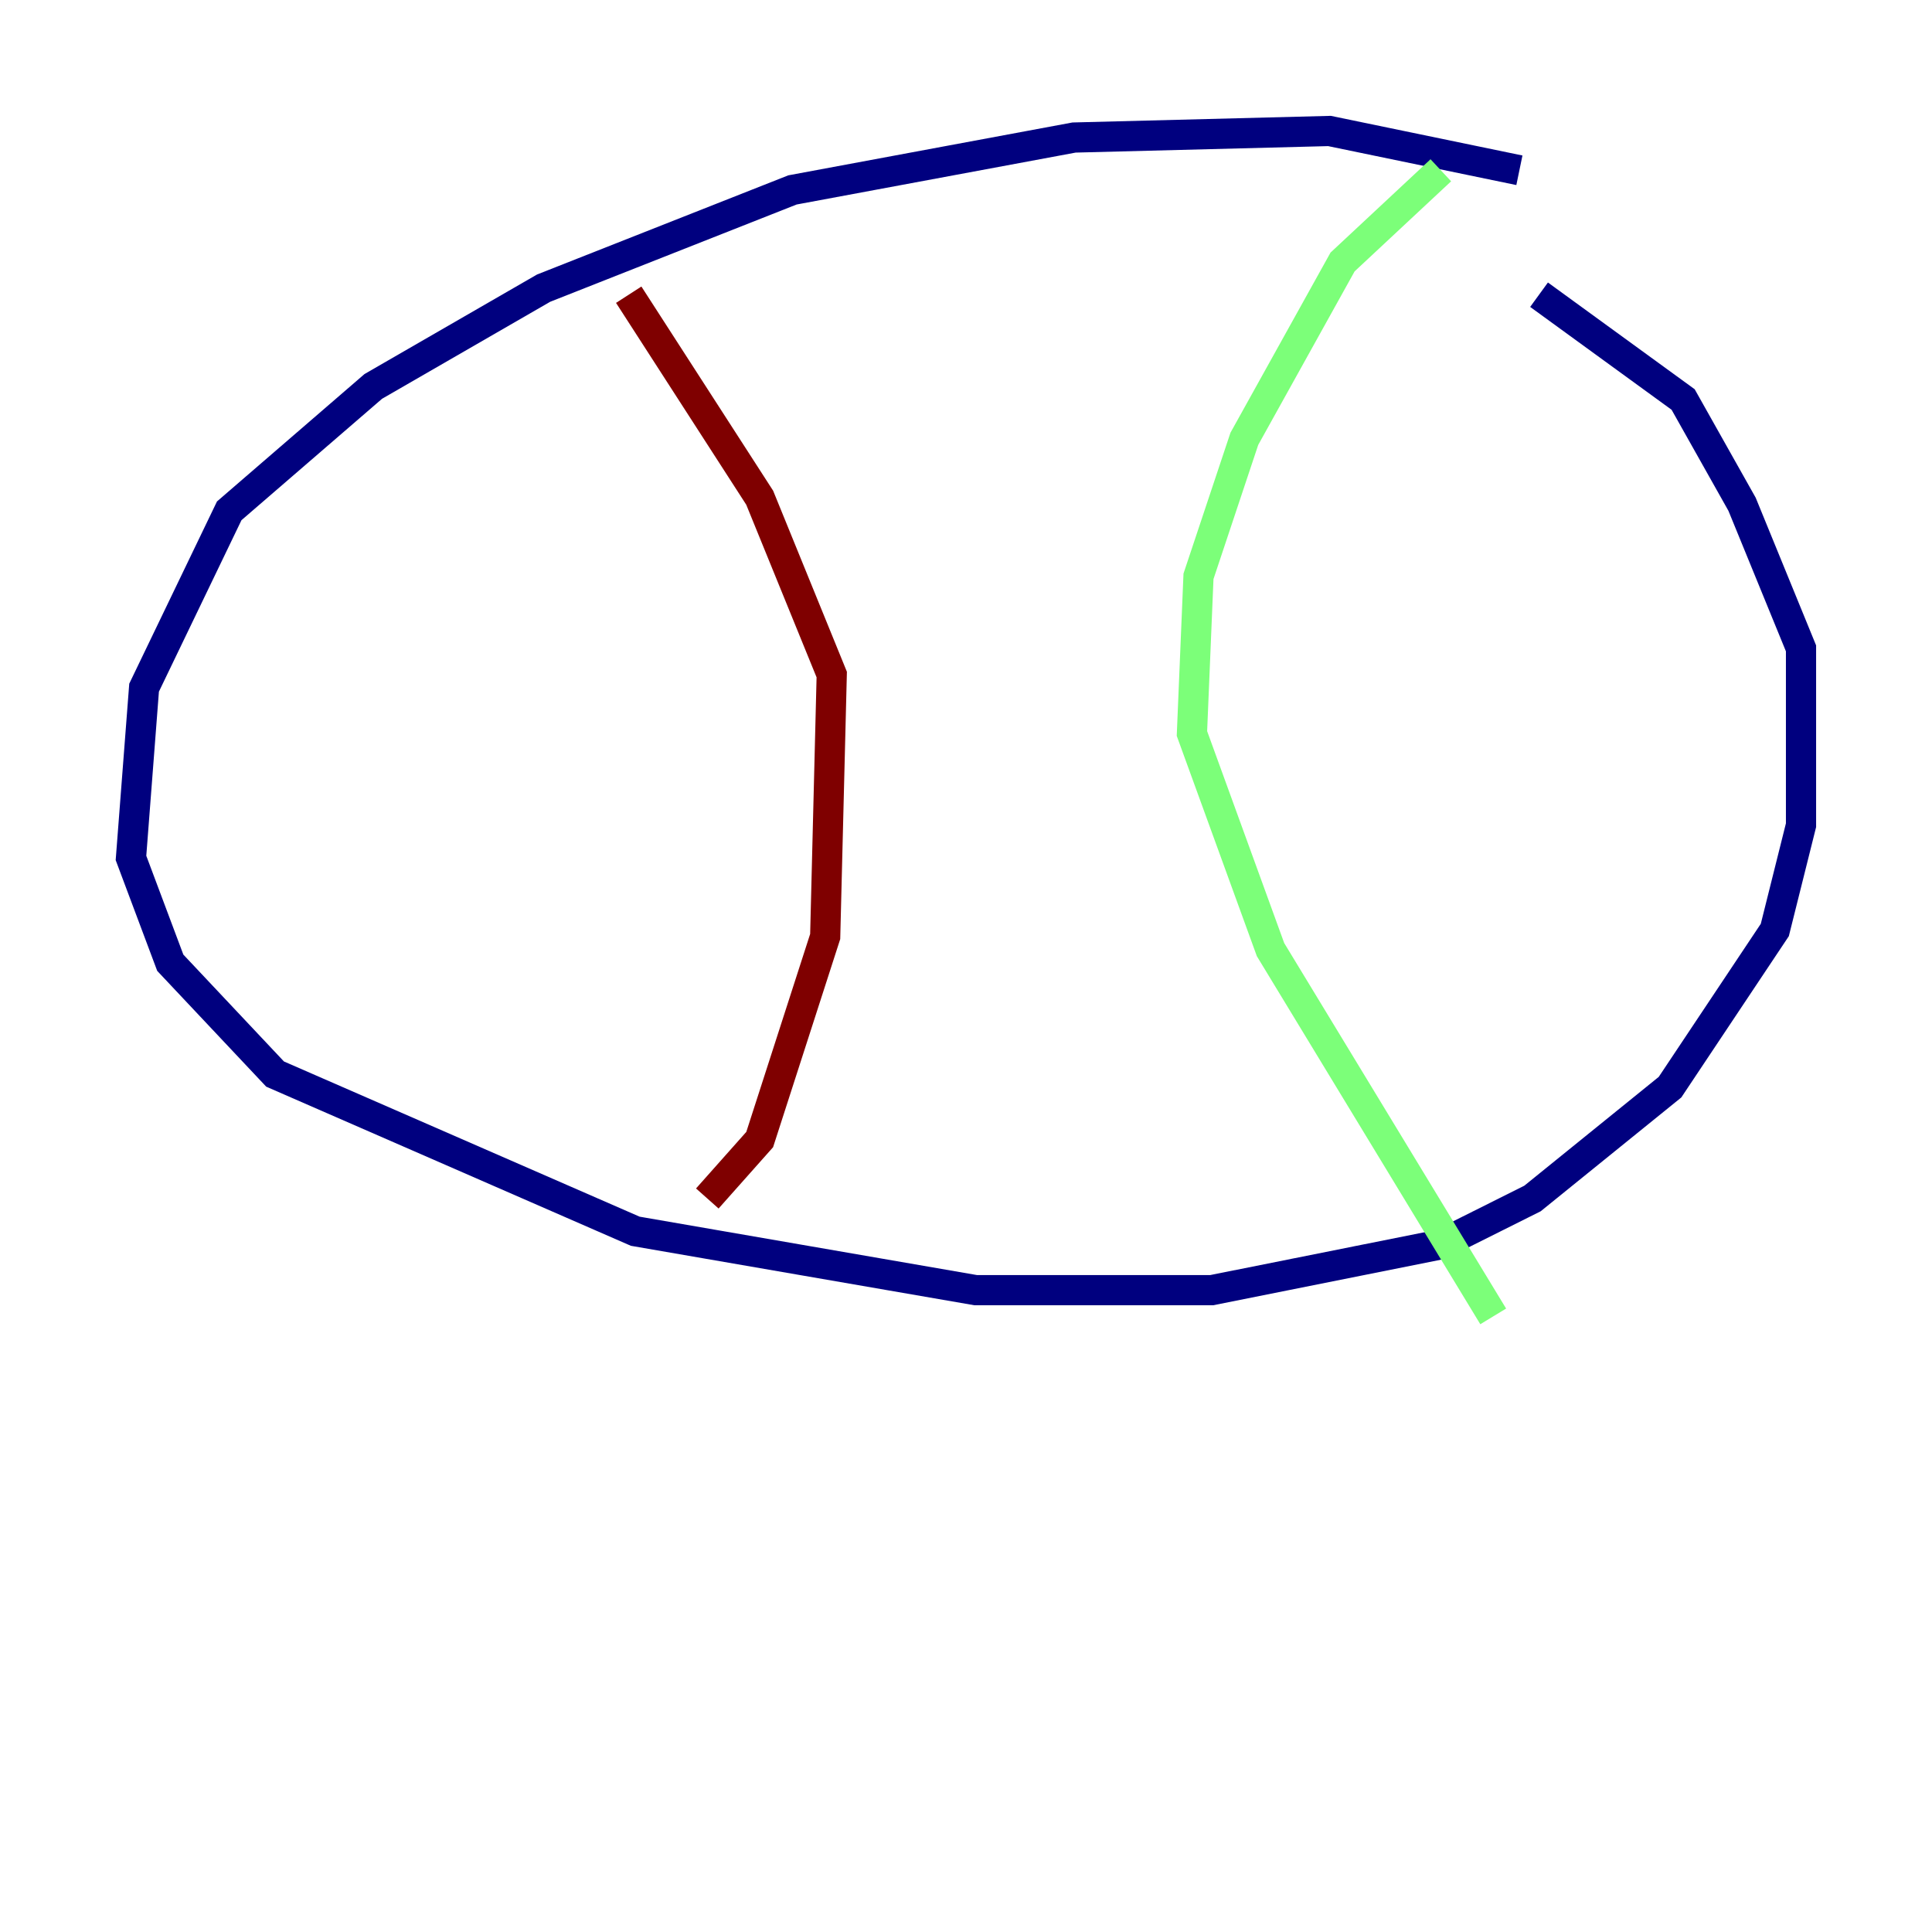 <?xml version="1.0" encoding="utf-8" ?>
<svg baseProfile="tiny" height="128" version="1.2" viewBox="0,0,128,128" width="128" xmlns="http://www.w3.org/2000/svg" xmlns:ev="http://www.w3.org/2001/xml-events" xmlns:xlink="http://www.w3.org/1999/xlink"><defs /><polyline fill="none" points="100.664,11.281 88.081,8.678 71.159,9.112 52.502,12.583 36.014,19.091 24.732,25.6 15.186,33.844 9.546,45.559 8.678,56.841 11.281,63.783 18.224,71.159 42.088,81.573 64.651,85.478 80.271,85.478 95.458,82.441 101.532,79.403 110.644,72.027 117.586,61.614 119.322,54.671 119.322,42.956 115.417,33.41 111.512,26.468 101.966,19.525" stroke="#00007f" stroke-width="2" /><polyline fill="none" points="95.458,11.281 88.949,17.356 82.441,29.071 79.403,38.183 78.969,48.597 84.176,62.915 98.929,87.214" stroke="#7cff79" stroke-width="2" /><polyline fill="none" points="41.654,19.525 50.332,32.976 55.105,44.691 54.671,62.047 50.332,75.498 46.861,79.403" stroke="#7f0000" stroke-width="2" /></svg>